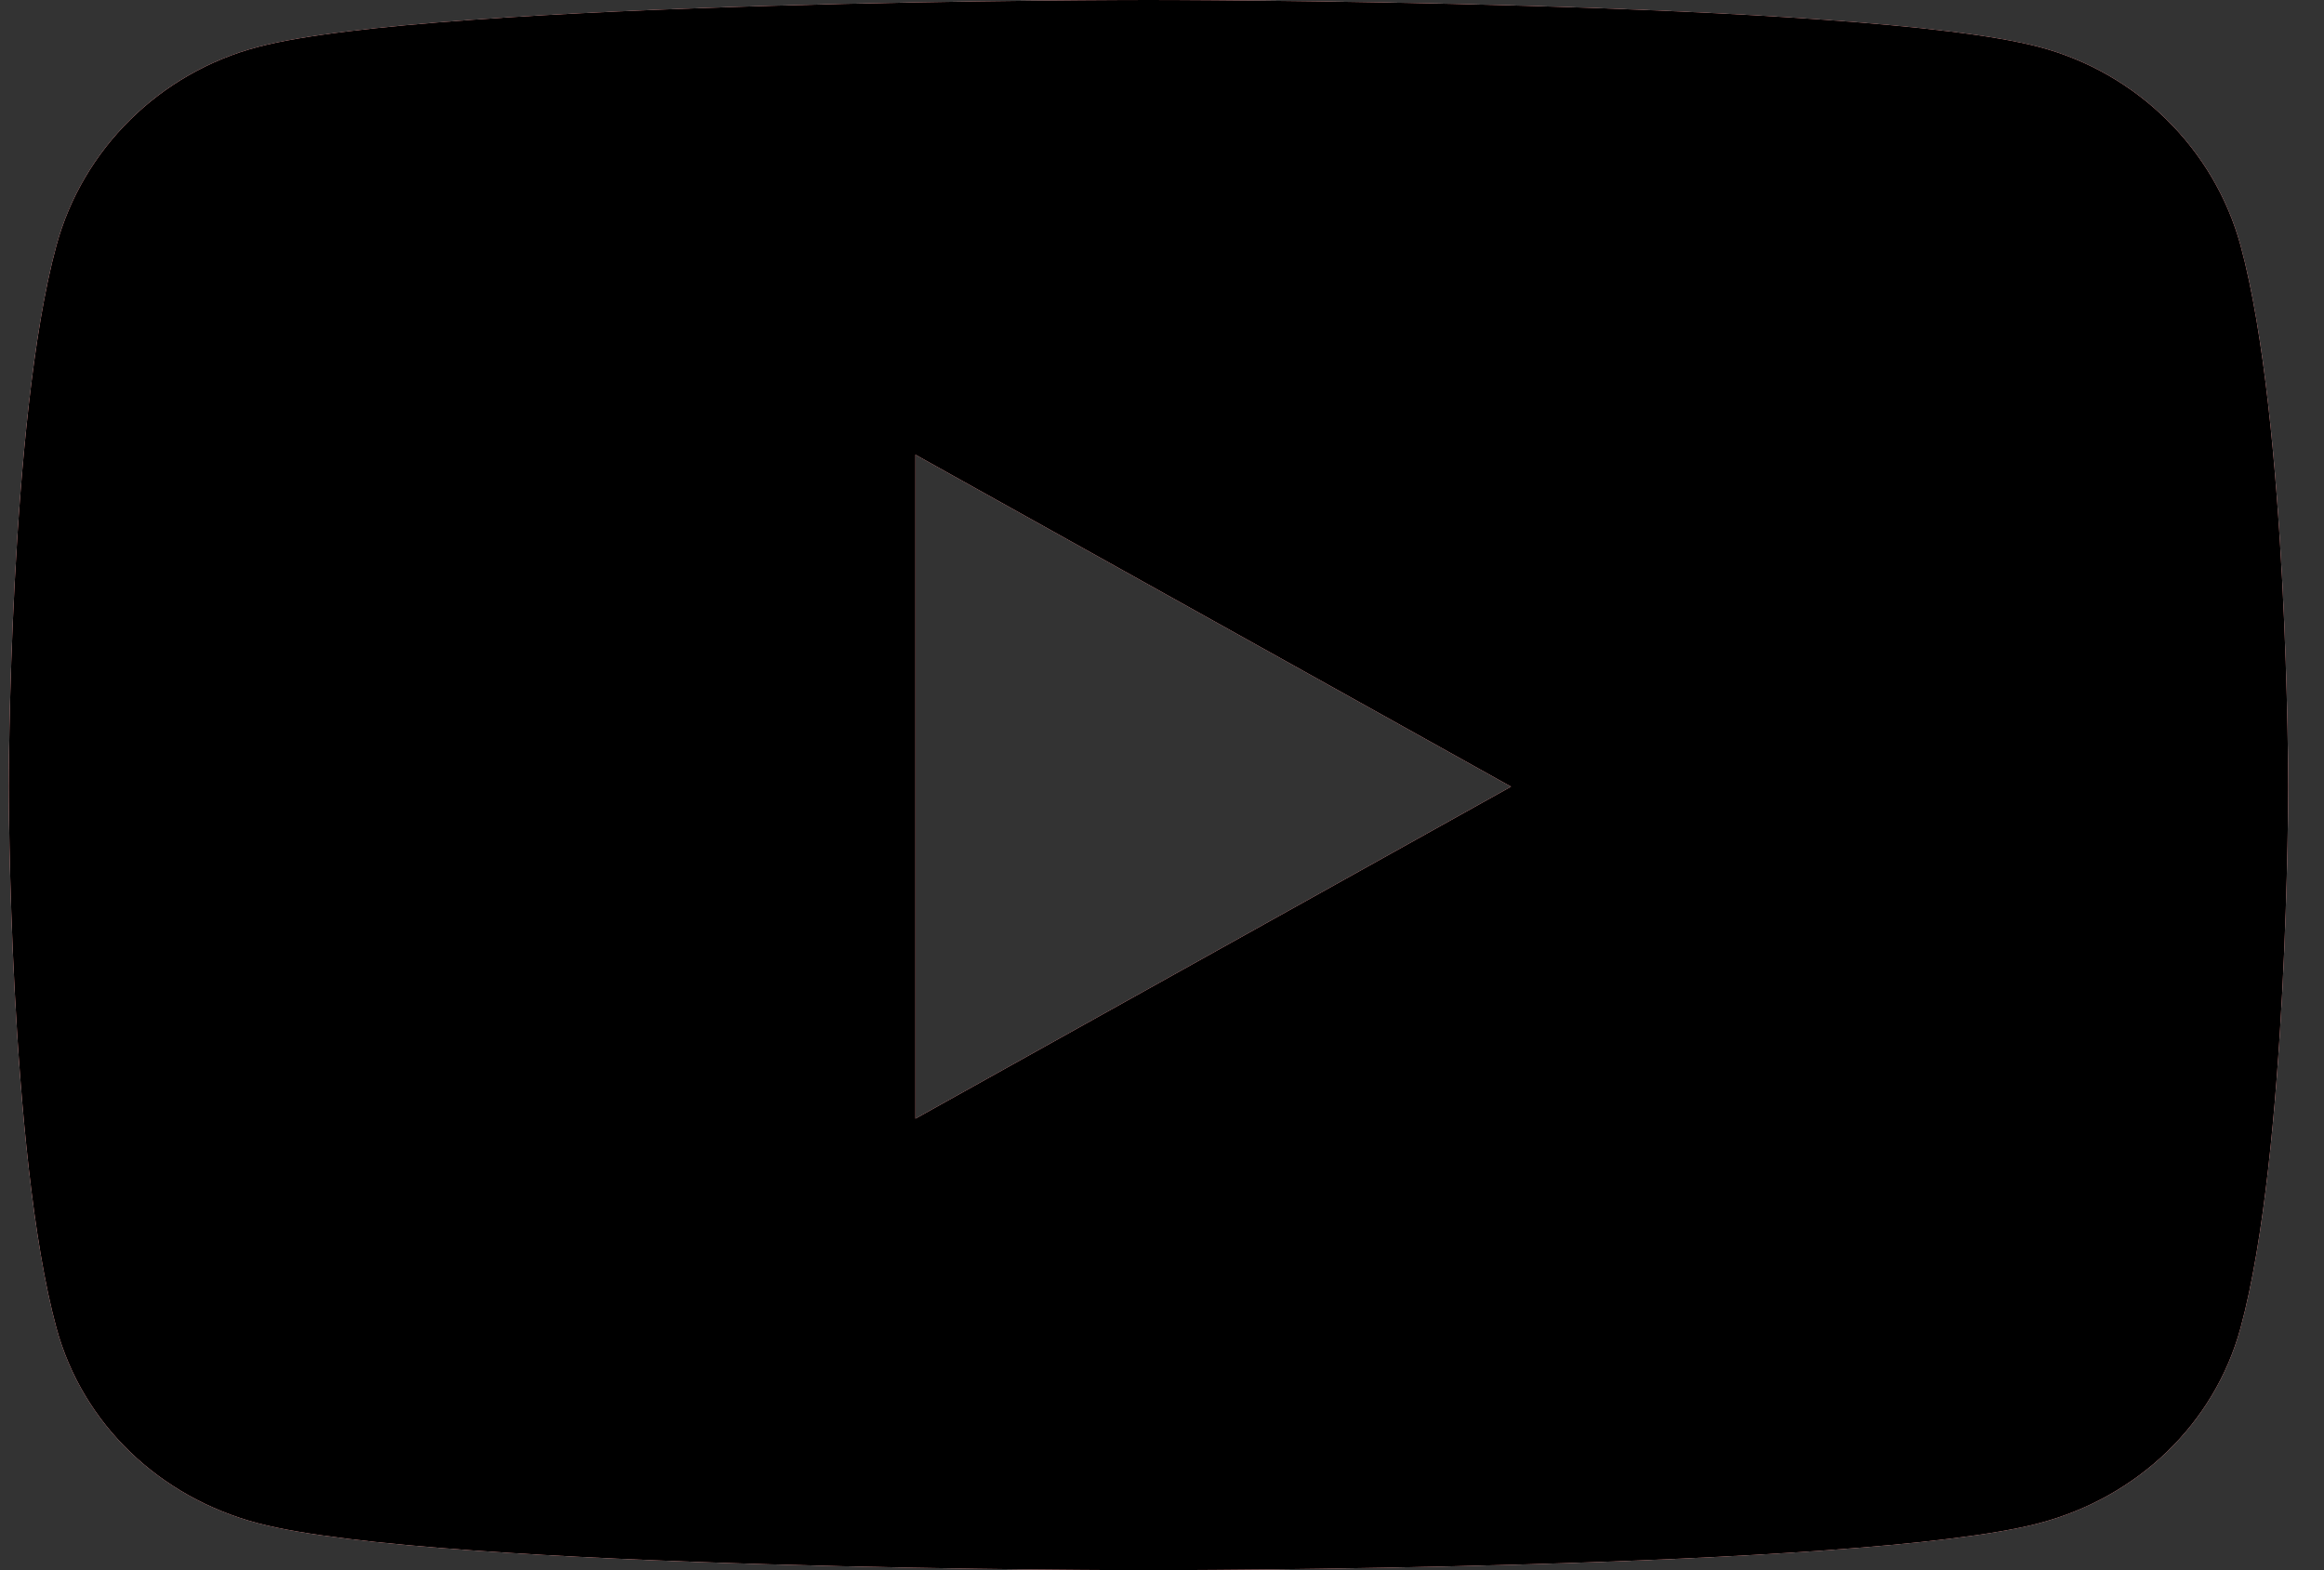 <svg width="37" height="25" viewBox="0 0 37 25" fill="none" xmlns="http://www.w3.org/2000/svg">
<rect x="0" y="0" width="37" height="25" fill="#333333" stroke="none"/>
<path d="M35.672 3.912C35.254 2.372 34.024 1.159 32.463 0.748C29.633 0 18.285 0 18.285 0C18.285 0 6.937 0 4.107 0.748C2.545 1.159 1.316 2.372 0.898 3.912C0.14 6.702 0.14 12.525 0.14 12.525C0.14 12.525 0.14 18.348 0.898 21.139C1.316 22.678 2.545 23.841 4.107 24.252C6.937 25 18.285 25 18.285 25C18.285 25 29.633 25 32.463 24.252C34.024 23.841 35.254 22.678 35.672 21.139C36.43 18.348 36.43 12.525 36.43 12.525C36.43 12.525 36.43 6.702 35.672 3.912ZM14.574 17.812V7.239L24.058 12.525L14.574 17.812Z" fill="white"/>
<path d="M35.672 3.912C35.254 2.372 34.024 1.159 32.463 0.748C29.633 0 18.285 0 18.285 0C18.285 0 6.937 0 4.107 0.748C2.545 1.159 1.316 2.372 0.898 3.912C0.14 6.702 0.14 12.525 0.14 12.525C0.14 12.525 0.14 18.348 0.898 21.139C1.316 22.678 2.545 23.841 4.107 24.252C6.937 25 18.285 25 18.285 25C18.285 25 29.633 25 32.463 24.252C34.024 23.841 35.254 22.678 35.672 21.139C36.43 18.348 36.43 12.525 36.43 12.525C36.43 12.525 36.43 6.702 35.672 3.912ZM14.574 17.812V7.239L24.058 12.525L14.574 17.812Z" fill="#FF5A5A" fill-opacity="0.7"/>
<path d="M35.672 3.912C35.254 2.372 34.024 1.159 32.463 0.748C29.633 0 18.285 0 18.285 0C18.285 0 6.937 0 4.107 0.748C2.545 1.159 1.316 2.372 0.898 3.912C0.14 6.702 0.14 12.525 0.14 12.525C0.14 12.525 0.14 18.348 0.898 21.139C1.316 22.678 2.545 23.841 4.107 24.252C6.937 25 18.285 25 18.285 25C18.285 25 29.633 25 32.463 24.252C34.024 23.841 35.254 22.678 35.672 21.139C36.43 18.348 36.43 12.525 36.43 12.525C36.43 12.525 36.43 6.702 35.672 3.912ZM14.574 17.812V7.239L24.058 12.525L14.574 17.812Z" fill="#000"/>
</svg>
